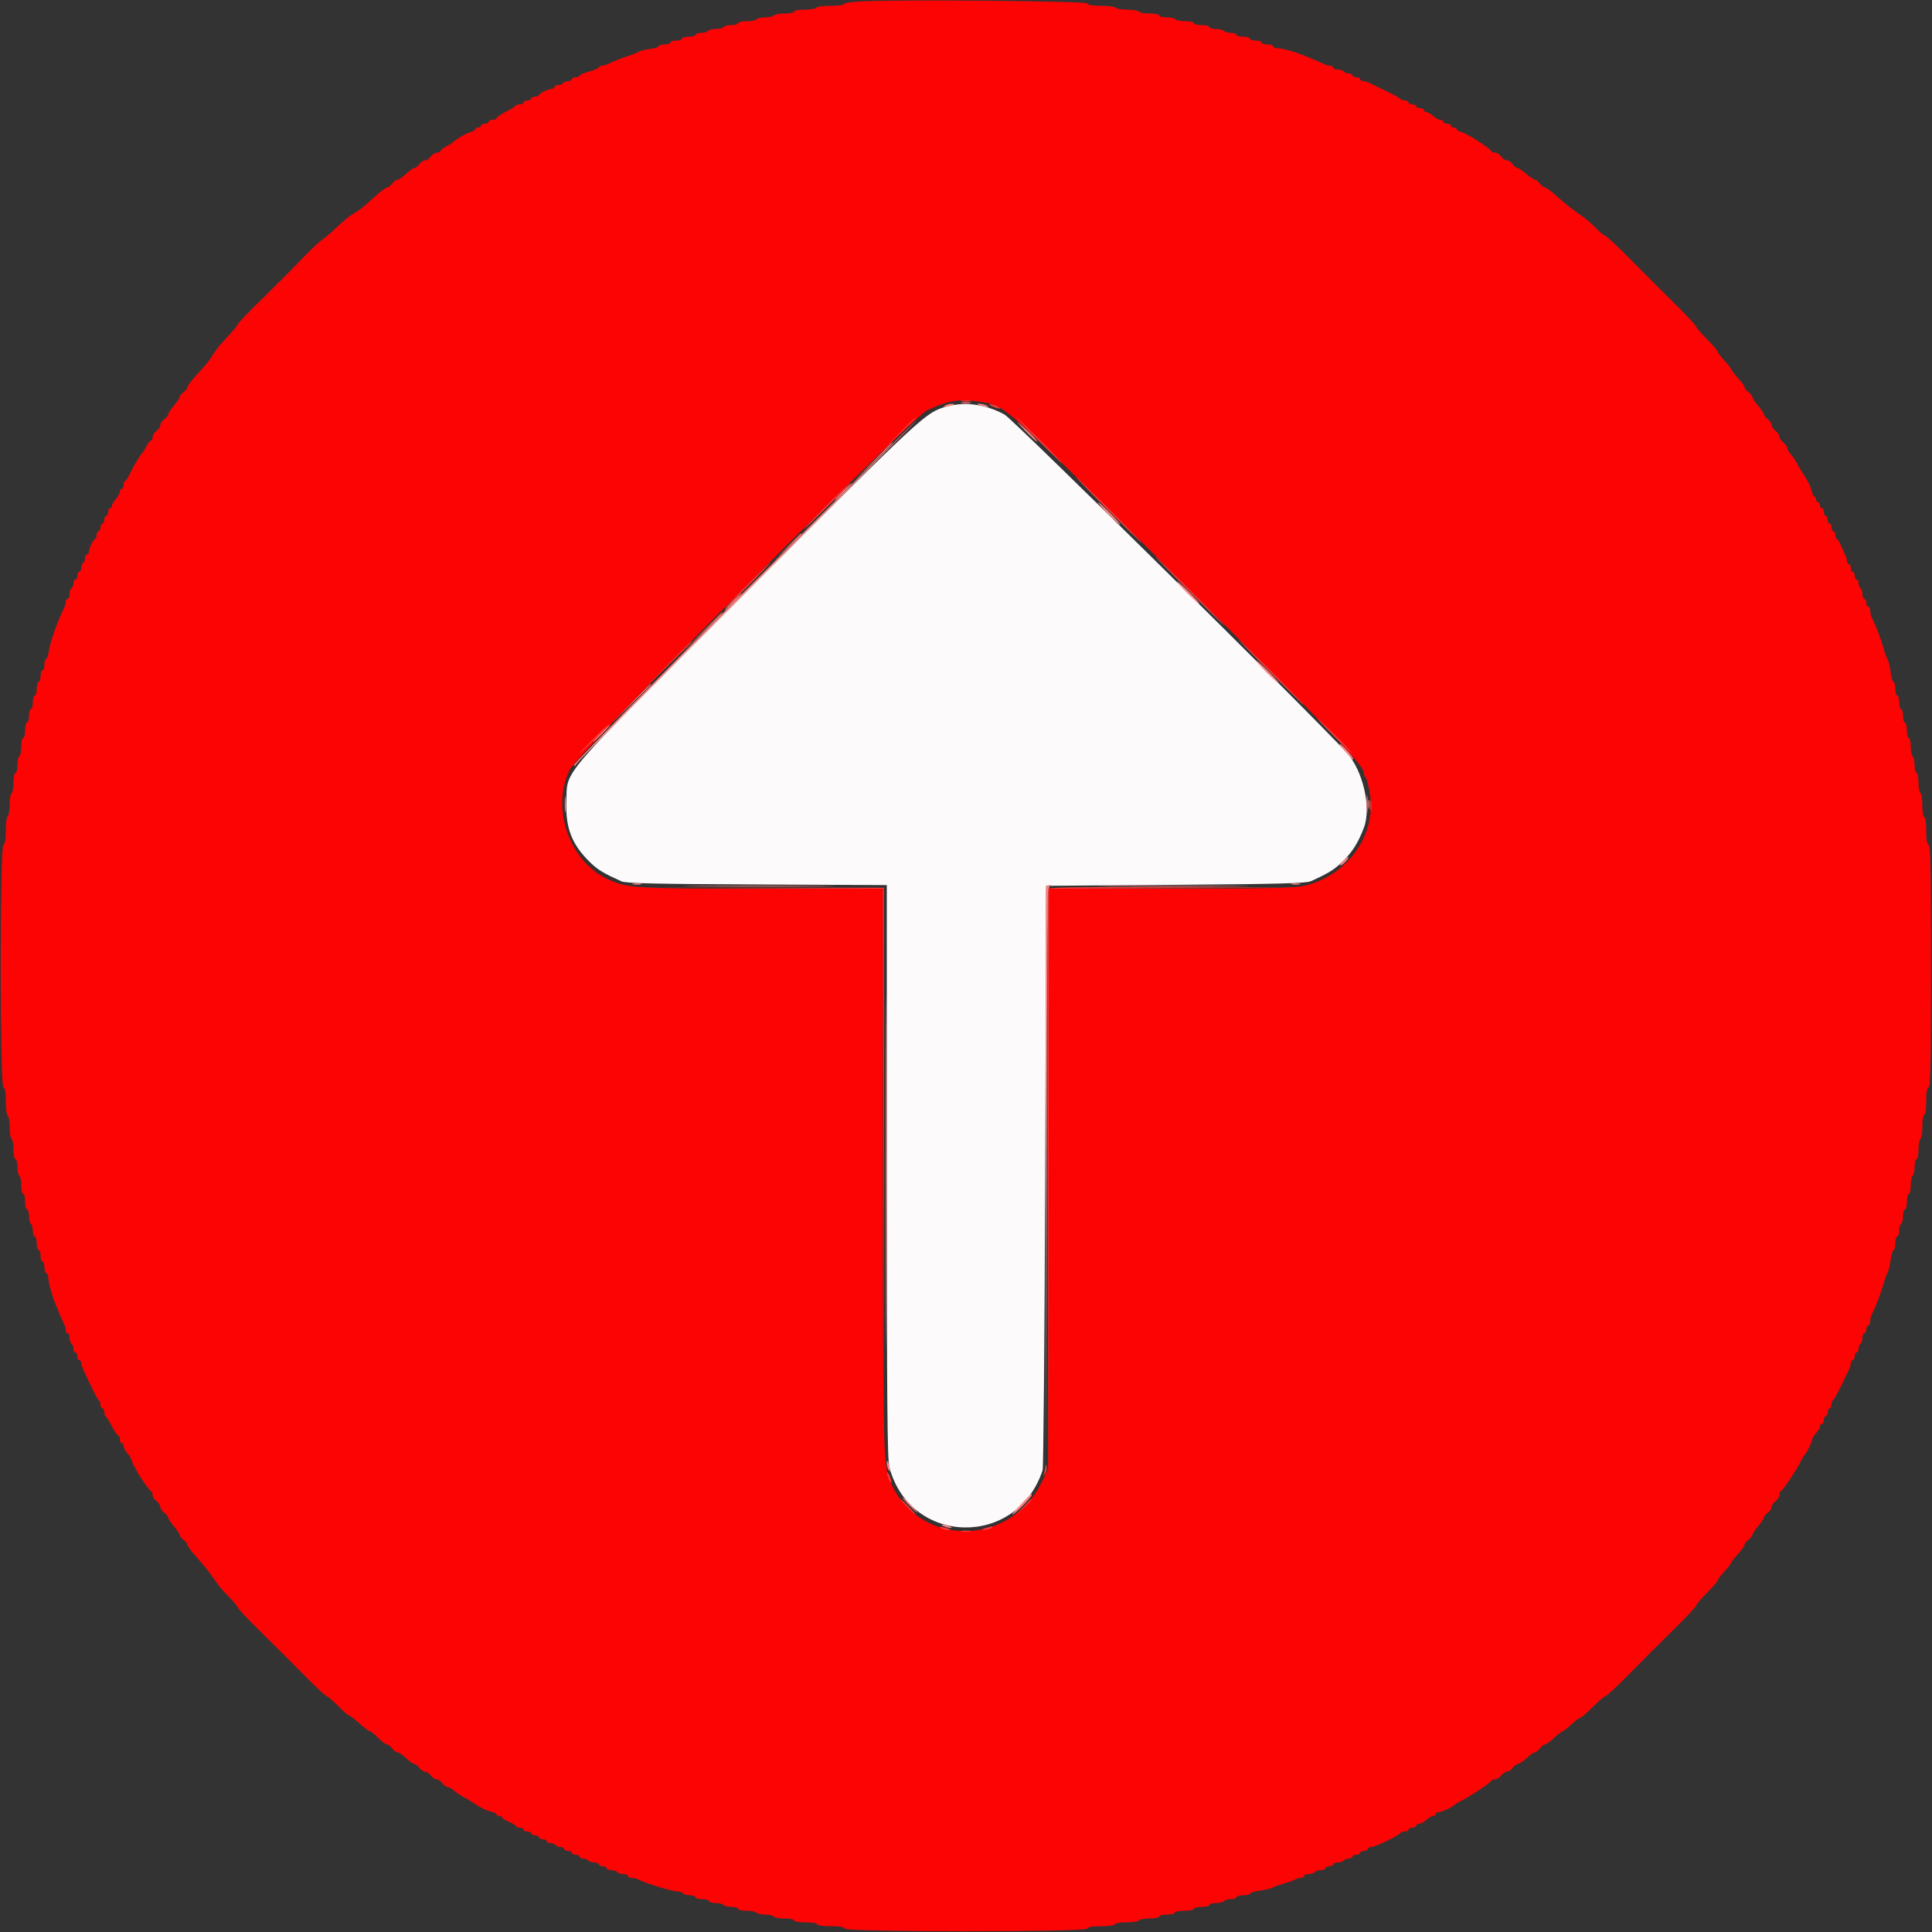 <svg id="svg" version="1.1" xmlns="http://www.w3.org/2000/svg" xmlns:xlink="http://www.w3.org/1999/xlink" width="400" height="400" viewBox="0, 0, 400,400"><rect x="0" y="0" width="400" height="400" fill="#333333" stroke="none"/><g id="svgg"><path id="path0" d="M195.957 84.180 C 191.660 85.365,191.170 85.818,154.920 122.126 C 114.998 162.114,117.513 159.188,117.260 165.938 C 117.053 171.466,118.434 174.960,122.278 178.634 C 123.827 180.115,124.880 180.749,128.600 182.446 C 129.568 182.888,135.002 183.018,156.700 183.122 L 183.600 183.251 183.605 242.525 C 183.609 290.695,183.710 302.175,184.144 303.800 C 188.493 320.082,210.568 320.500,215.860 304.400 C 216.041 303.850,216.281 276.400,216.395 243.400 L 216.600 183.400 243.400 183.195 C 264.847 183.031,270.440 182.882,271.400 182.445 C 275.248 180.694,276.343 180.004,278.173 178.173 C 280.072 176.275,281.261 174.347,282.397 171.325 C 283.953 167.187,282.184 159.524,278.822 155.841 C 271.593 147.920,209.743 86.788,207.997 85.837 C 204.049 83.688,199.840 83.109,195.957 84.180 " stroke="none" fill="#fcfafa" fill-rule="evenodd"></path><path id="path1" d="M178.500 0.275 C 176.465 0.360,174.800 0.603,174.800 0.815 C 174.800 1.027,173.551 1.200,172.024 1.200 C 170.497 1.200,169.136 1.380,169.000 1.600 C 168.864 1.820,167.773 2.000,166.576 2.000 C 165.379 2.000,164.400 2.180,164.400 2.400 C 164.400 2.620,163.511 2.800,162.424 2.800 C 161.337 2.800,160.336 2.980,160.200 3.200 C 160.064 3.420,159.254 3.600,158.400 3.600 C 157.546 3.600,156.736 3.780,156.600 4.000 C 156.464 4.220,155.553 4.400,154.576 4.400 C 153.599 4.400,152.800 4.580,152.800 4.800 C 152.800 5.020,152.181 5.200,151.424 5.200 C 150.667 5.200,149.936 5.380,149.800 5.600 C 149.664 5.820,148.944 6.000,148.200 6.000 C 147.456 6.000,146.736 6.180,146.600 6.400 C 146.464 6.620,145.823 6.800,145.176 6.800 C 144.529 6.800,144.000 6.980,144.000 7.200 C 144.000 7.420,143.370 7.600,142.600 7.600 C 141.830 7.600,141.200 7.780,141.200 8.000 C 141.200 8.220,140.660 8.400,140.000 8.400 C 139.340 8.400,138.800 8.580,138.800 8.800 C 138.800 9.020,138.260 9.200,137.600 9.200 C 136.940 9.200,136.400 9.356,136.400 9.546 C 136.400 9.736,135.563 10.006,134.540 10.146 C 133.518 10.286,132.483 10.543,132.240 10.717 C 131.998 10.891,131.080 11.263,130.200 11.543 C 128.523 12.077,127.074 12.652,125.905 13.247 C 125.523 13.441,124.938 13.600,124.605 13.600 C 124.272 13.600,124.000 13.747,124.000 13.928 C 124.000 14.108,123.100 14.500,122.000 14.800 C 120.900 15.100,120.000 15.492,120.000 15.672 C 120.000 15.853,119.640 16.000,119.200 16.000 C 118.760 16.000,118.400 16.180,118.400 16.400 C 118.400 16.620,118.051 16.800,117.624 16.800 C 117.197 16.800,116.736 16.980,116.600 17.200 C 116.464 17.420,116.003 17.600,115.576 17.600 C 115.149 17.600,114.800 17.780,114.800 18.000 C 114.800 18.220,114.566 18.400,114.280 18.400 C 113.544 18.400,111.607 19.341,111.603 19.700 C 111.601 19.865,111.240 20.000,110.800 20.000 C 110.360 20.000,110.000 20.180,110.000 20.400 C 110.000 20.620,109.640 20.800,109.200 20.800 C 108.760 20.800,108.400 20.980,108.400 21.200 C 108.400 21.420,108.055 21.600,107.633 21.600 C 107.212 21.600,106.807 21.735,106.733 21.900 C 106.660 22.065,105.745 22.633,104.700 23.163 C 103.655 23.692,102.800 24.277,102.800 24.463 C 102.800 24.648,102.440 24.800,102.000 24.800 C 101.560 24.800,101.200 24.980,101.200 25.200 C 101.200 25.420,100.840 25.600,100.400 25.600 C 99.960 25.600,99.600 25.780,99.600 26.000 C 99.600 26.220,99.330 26.400,99.000 26.400 C 98.670 26.400,98.400 26.560,98.400 26.757 C 98.400 26.953,97.932 27.231,97.360 27.374 C 96.487 27.593,94.324 28.874,93.600 29.601 C 93.490 29.711,92.905 30.056,92.300 30.368 C 91.695 30.680,91.200 31.085,91.200 31.268 C 91.200 31.450,90.880 31.600,90.488 31.600 C 90.097 31.600,89.517 31.960,89.200 32.400 C 88.883 32.840,88.343 33.200,88.000 33.200 C 87.657 33.200,87.117 33.560,86.800 34.000 C 86.483 34.440,86.020 34.800,85.771 34.800 C 85.522 34.800,84.754 35.340,84.063 36.000 C 83.372 36.660,82.575 37.200,82.292 37.200 C 82.009 37.200,81.517 37.560,81.200 38.000 C 80.883 38.440,80.428 38.800,80.190 38.800 C 79.951 38.800,79.046 39.434,78.178 40.208 C 77.310 40.983,76.109 42.056,75.509 42.593 C 74.909 43.130,73.903 43.836,73.273 44.162 C 72.643 44.488,71.231 45.620,70.136 46.677 C 69.041 47.735,67.527 49.043,66.772 49.584 C 66.017 50.125,64.230 51.793,62.800 53.291 C 60.199 56.016,58.934 57.286,52.590 63.544 C 50.726 65.384,49.200 67.028,49.200 67.199 C 49.200 67.369,48.199 68.564,46.975 69.854 C 45.751 71.144,44.485 72.699,44.160 73.309 C 43.835 73.919,43.130 74.909,42.593 75.509 C 42.056 76.109,40.983 77.310,40.208 78.178 C 39.434 79.046,38.800 79.951,38.800 80.190 C 38.800 80.428,38.440 80.883,38.000 81.200 C 37.560 81.517,37.200 81.962,37.199 82.188 C 37.199 82.415,36.659 83.230,36.000 84.000 C 35.341 84.770,34.801 85.585,34.801 85.812 C 34.800 86.038,34.440 86.483,34.000 86.800 C 33.560 87.117,33.200 87.657,33.200 88.000 C 33.200 88.343,32.840 88.883,32.400 89.200 C 31.960 89.517,31.600 90.097,31.600 90.488 C 31.600 90.880,31.450 91.200,31.268 91.200 C 31.085 91.200,30.680 91.695,30.368 92.300 C 30.056 92.905,29.711 93.490,29.601 93.600 C 29.058 94.141,27.695 96.383,26.990 97.895 C 26.556 98.828,26.065 99.593,25.900 99.595 C 25.735 99.598,25.600 99.960,25.600 100.400 C 25.600 100.840,25.420 101.200,25.200 101.200 C 24.980 101.200,24.800 101.478,24.800 101.817 C 24.800 102.156,24.440 102.820,24.000 103.292 C 23.560 103.764,23.200 104.387,23.200 104.675 C 23.200 104.964,23.020 105.200,22.800 105.200 C 22.580 105.200,22.400 105.560,22.400 106.000 C 22.400 106.440,22.220 106.800,22.000 106.800 C 21.780 106.800,21.600 107.160,21.600 107.600 C 21.600 108.040,21.420 108.400,21.200 108.400 C 20.980 108.400,20.800 108.760,20.800 109.200 C 20.800 109.640,20.620 110.000,20.400 110.000 C 20.180 110.000,20.000 110.360,20.000 110.800 C 20.000 111.240,19.865 111.601,19.700 111.603 C 19.341 111.607,18.400 113.544,18.400 114.280 C 18.400 114.566,18.220 114.800,18.000 114.800 C 17.780 114.800,17.600 115.149,17.600 115.576 C 17.600 116.003,17.420 116.464,17.200 116.600 C 16.980 116.736,16.800 117.197,16.800 117.624 C 16.800 118.051,16.620 118.400,16.400 118.400 C 16.180 118.400,16.000 118.760,16.000 119.200 C 16.000 119.640,15.820 120.000,15.600 120.000 C 15.380 120.000,15.200 120.349,15.200 120.776 C 15.200 121.203,15.020 121.664,14.800 121.800 C 14.580 121.936,14.400 122.487,14.400 123.024 C 14.400 123.561,14.220 124.000,14.000 124.000 C 13.780 124.000,13.600 124.272,13.600 124.605 C 13.600 124.938,13.441 125.523,13.247 125.905 C 12.044 128.270,10.355 133.027,10.125 134.700 C 9.997 135.635,9.736 136.400,9.546 136.400 C 9.356 136.400,9.200 136.940,9.200 137.600 C 9.200 138.260,9.020 138.800,8.800 138.800 C 8.580 138.800,8.400 139.340,8.400 140.000 C 8.400 140.660,8.220 141.200,8.000 141.200 C 7.780 141.200,7.600 141.830,7.600 142.600 C 7.600 143.370,7.420 144.000,7.200 144.000 C 6.980 144.000,6.800 144.630,6.800 145.400 C 6.800 146.170,6.620 146.800,6.400 146.800 C 6.180 146.800,6.000 147.430,6.000 148.200 C 6.000 148.970,5.820 149.600,5.600 149.600 C 5.380 149.600,5.200 150.320,5.200 151.200 C 5.200 152.080,5.020 152.800,4.800 152.800 C 4.580 152.800,4.400 153.599,4.400 154.576 C 4.400 155.553,4.220 156.464,4.000 156.600 C 3.780 156.736,3.600 157.557,3.600 158.424 C 3.600 159.291,3.420 160.000,3.200 160.000 C 2.980 160.000,2.800 160.889,2.800 161.976 C 2.800 163.063,2.620 164.064,2.400 164.200 C 2.180 164.336,2.000 165.416,2.000 166.600 C 2.000 167.784,1.820 168.864,1.600 169.000 C 1.380 169.136,1.200 170.482,1.200 171.990 C 1.200 173.829,1.035 174.788,0.700 174.900 C -0.032 175.144,-0.032 224.856,0.700 225.100 C 1.035 225.212,1.200 226.171,1.200 228.010 C 1.200 229.518,1.380 230.864,1.600 231.000 C 1.820 231.136,2.000 232.216,2.000 233.400 C 2.000 234.584,2.180 235.664,2.400 235.800 C 2.620 235.936,2.800 236.937,2.800 238.024 C 2.800 239.111,2.980 240.000,3.200 240.000 C 3.420 240.000,3.600 240.709,3.600 241.576 C 3.600 242.443,3.780 243.264,4.000 243.400 C 4.220 243.536,4.400 244.447,4.400 245.424 C 4.400 246.401,4.580 247.200,4.800 247.200 C 5.020 247.200,5.200 247.920,5.200 248.800 C 5.200 249.680,5.380 250.400,5.600 250.400 C 5.820 250.400,6.000 251.019,6.000 251.776 C 6.000 252.533,6.180 253.264,6.400 253.400 C 6.620 253.536,6.800 254.177,6.800 254.824 C 6.800 255.471,6.980 256.000,7.200 256.000 C 7.420 256.000,7.600 256.630,7.600 257.400 C 7.600 258.170,7.780 258.800,8.000 258.800 C 8.220 258.800,8.400 259.340,8.400 260.000 C 8.400 260.660,8.580 261.200,8.800 261.200 C 9.020 261.200,9.200 261.740,9.200 262.400 C 9.200 263.060,9.380 263.600,9.600 263.600 C 9.820 263.600,10.000 264.044,10.000 264.586 C 10.000 265.490,10.768 268.242,11.567 270.200 C 12.422 272.297,12.923 273.458,13.247 274.095 C 13.441 274.477,13.600 275.062,13.600 275.395 C 13.600 275.728,13.780 276.000,14.000 276.000 C 14.220 276.000,14.400 276.439,14.400 276.976 C 14.400 277.513,14.580 278.064,14.800 278.200 C 15.020 278.336,15.200 278.797,15.200 279.224 C 15.200 279.651,15.380 280.000,15.600 280.000 C 15.820 280.000,16.000 280.360,16.000 280.800 C 16.000 281.240,16.180 281.600,16.400 281.600 C 16.620 281.600,16.800 281.853,16.800 282.162 C 16.800 282.471,17.139 283.416,17.553 284.262 C 17.967 285.108,18.732 286.700,19.253 287.800 C 19.774 288.900,20.335 289.860,20.500 289.933 C 20.665 290.007,20.800 290.412,20.800 290.833 C 20.800 291.255,20.980 291.600,21.200 291.600 C 21.420 291.600,21.600 291.945,21.600 292.367 C 21.600 292.788,21.735 293.193,21.900 293.267 C 22.065 293.340,22.633 294.255,23.163 295.300 C 23.692 296.345,24.277 297.200,24.463 297.200 C 24.648 297.200,24.800 297.560,24.800 298.000 C 24.800 298.440,24.980 298.800,25.200 298.800 C 25.420 298.800,25.600 299.078,25.600 299.417 C 25.600 299.756,25.945 300.404,26.367 300.856 C 26.788 301.309,27.248 302.135,27.387 302.692 C 27.654 303.755,30.708 308.504,31.272 308.733 C 31.453 308.807,31.600 309.172,31.600 309.545 C 31.600 309.918,31.960 310.483,32.400 310.800 C 32.840 311.117,33.200 311.657,33.200 312.000 C 33.200 312.343,33.560 312.883,34.000 313.200 C 34.440 313.517,34.800 313.962,34.801 314.188 C 34.801 314.415,35.341 315.230,36.000 316.000 C 36.659 316.770,37.199 317.585,37.199 317.812 C 37.200 318.038,37.560 318.483,38.000 318.800 C 38.440 319.117,38.800 319.572,38.800 319.810 C 38.800 320.049,39.385 320.902,40.100 321.706 C 42.213 324.081,43.513 325.706,44.572 327.295 C 45.121 328.118,46.386 329.607,47.385 330.606 C 48.383 331.604,49.200 332.580,49.200 332.773 C 49.200 332.967,51.085 334.988,53.388 337.263 C 58.024 341.843,58.637 342.454,63.758 347.615 C 65.715 349.587,67.482 351.200,67.684 351.200 C 67.886 351.200,68.929 352.100,70.000 353.200 C 71.071 354.300,72.102 355.200,72.290 355.200 C 72.478 355.200,73.428 355.920,74.400 356.800 C 75.372 357.680,76.328 358.400,76.524 358.400 C 76.720 358.400,77.510 359.030,78.280 359.800 C 79.050 360.570,79.892 361.200,80.152 361.200 C 80.411 361.200,80.883 361.560,81.200 362.000 C 81.517 362.440,82.009 362.800,82.292 362.800 C 82.575 362.800,83.372 363.340,84.063 364.000 C 84.754 364.660,85.522 365.200,85.771 365.200 C 86.020 365.200,86.483 365.560,86.800 366.000 C 87.117 366.440,87.657 366.800,88.000 366.800 C 88.343 366.800,88.883 367.160,89.200 367.600 C 89.517 368.040,90.057 368.400,90.400 368.400 C 90.743 368.400,91.283 368.760,91.600 369.200 C 91.917 369.640,92.414 370.000,92.705 370.000 C 92.996 370.000,93.589 370.331,94.023 370.736 C 94.458 371.141,95.305 371.720,95.907 372.024 C 96.508 372.327,97.757 373.079,98.681 373.694 C 99.606 374.309,100.911 374.922,101.581 375.056 C 102.252 375.190,102.800 375.457,102.800 375.650 C 102.800 375.843,103.070 376.000,103.400 376.000 C 103.730 376.000,104.000 376.146,104.000 376.325 C 104.000 376.504,104.630 376.898,105.400 377.200 C 106.170 377.502,106.800 377.896,106.800 378.075 C 106.800 378.254,107.160 378.400,107.600 378.400 C 108.040 378.400,108.400 378.580,108.400 378.800 C 108.400 379.020,108.760 379.200,109.200 379.200 C 109.640 379.200,110.000 379.380,110.000 379.600 C 110.000 379.820,110.360 380.000,110.800 380.000 C 111.240 380.000,111.600 380.180,111.600 380.400 C 111.600 380.620,111.960 380.800,112.400 380.800 C 112.840 380.800,113.200 380.980,113.200 381.200 C 113.200 381.420,113.549 381.600,113.976 381.600 C 114.403 381.600,114.864 381.780,115.000 382.000 C 115.136 382.220,115.597 382.400,116.024 382.400 C 116.451 382.400,116.800 382.580,116.800 382.800 C 116.800 383.020,117.160 383.200,117.600 383.200 C 118.040 383.200,118.400 383.380,118.400 383.600 C 118.400 383.820,118.760 384.000,119.200 384.000 C 119.640 384.000,120.000 384.180,120.000 384.400 C 120.000 384.620,120.349 384.800,120.776 384.800 C 121.203 384.800,121.664 384.980,121.800 385.200 C 121.936 385.420,122.487 385.600,123.024 385.600 C 123.561 385.600,124.000 385.780,124.000 386.000 C 124.000 386.220,124.360 386.400,124.800 386.400 C 125.240 386.400,125.600 386.580,125.600 386.800 C 125.600 387.020,126.039 387.200,126.576 387.200 C 127.113 387.200,127.664 387.380,127.800 387.600 C 127.936 387.820,128.487 388.000,129.024 388.000 C 129.561 388.000,130.000 388.180,130.000 388.400 C 130.000 388.620,130.362 388.800,130.805 388.800 C 131.248 388.800,131.923 388.976,132.305 389.191 C 133.508 389.868,139.174 391.600,140.185 391.600 C 140.717 391.600,141.264 391.780,141.400 392.000 C 141.536 392.220,142.177 392.400,142.824 392.400 C 143.471 392.400,144.000 392.580,144.000 392.800 C 144.000 393.020,144.630 393.200,145.400 393.200 C 146.170 393.200,146.800 393.380,146.800 393.600 C 146.800 393.820,147.419 394.000,148.176 394.000 C 148.933 394.000,149.664 394.180,149.800 394.400 C 149.936 394.620,150.667 394.800,151.424 394.800 C 152.181 394.800,152.800 394.980,152.800 395.200 C 152.800 395.420,153.599 395.600,154.576 395.600 C 155.553 395.600,156.464 395.780,156.600 396.000 C 156.736 396.220,157.546 396.400,158.400 396.400 C 159.254 396.400,160.064 396.580,160.200 396.800 C 160.336 397.020,161.337 397.200,162.424 397.200 C 163.511 397.200,164.400 397.380,164.400 397.600 C 164.400 397.822,165.467 398.000,166.800 398.000 C 168.133 398.000,169.200 398.178,169.200 398.400 C 169.200 398.628,170.389 398.800,171.967 398.800 C 173.824 398.800,174.788 398.964,174.900 399.300 C 175.144 400.032,224.856 400.032,225.100 399.300 C 225.212 398.964,226.176 398.800,228.033 398.800 C 229.611 398.800,230.800 398.628,230.800 398.400 C 230.800 398.178,231.859 398.000,233.176 398.000 C 234.483 398.000,235.664 397.820,235.800 397.600 C 235.936 397.380,236.937 397.200,238.024 397.200 C 239.111 397.200,240.000 397.020,240.000 396.800 C 240.000 396.580,240.720 396.400,241.600 396.400 C 242.480 396.400,243.200 396.220,243.200 396.000 C 243.200 395.780,244.100 395.600,245.200 395.600 C 246.300 395.600,247.200 395.420,247.200 395.200 C 247.200 394.980,247.920 394.800,248.800 394.800 C 249.680 394.800,250.400 394.620,250.400 394.400 C 250.400 394.180,251.019 394.000,251.776 394.000 C 252.533 394.000,253.264 393.820,253.400 393.600 C 253.536 393.380,254.177 393.200,254.824 393.200 C 255.471 393.200,256.000 393.020,256.000 392.800 C 256.000 392.580,256.630 392.400,257.400 392.400 C 258.170 392.400,258.800 392.243,258.800 392.052 C 258.800 391.860,259.741 391.578,260.890 391.426 C 262.040 391.273,263.165 391.013,263.390 390.846 C 263.616 390.680,264.610 390.314,265.600 390.033 C 266.590 389.752,267.713 389.360,268.095 389.161 C 268.477 388.962,269.062 388.800,269.395 388.800 C 269.728 388.800,270.000 388.620,270.000 388.400 C 270.000 388.180,270.439 388.000,270.976 388.000 C 271.513 388.000,272.064 387.820,272.200 387.600 C 272.336 387.380,272.887 387.200,273.424 387.200 C 273.961 387.200,274.400 387.020,274.400 386.800 C 274.400 386.580,274.760 386.400,275.200 386.400 C 275.640 386.400,276.000 386.220,276.000 386.000 C 276.000 385.780,276.439 385.600,276.976 385.600 C 277.513 385.600,278.064 385.420,278.200 385.200 C 278.336 384.980,278.797 384.800,279.224 384.800 C 279.651 384.800,280.000 384.620,280.000 384.400 C 280.000 384.180,280.360 384.000,280.800 384.000 C 281.240 384.000,281.600 383.820,281.600 383.600 C 281.600 383.380,281.960 383.200,282.400 383.200 C 282.840 383.200,283.200 383.020,283.200 382.800 C 283.200 382.580,283.535 382.400,283.944 382.400 C 284.746 382.400,289.713 379.995,289.933 379.500 C 290.007 379.335,290.412 379.200,290.833 379.200 C 291.255 379.200,291.600 379.020,291.600 378.800 C 291.600 378.580,291.960 378.400,292.400 378.400 C 292.840 378.400,293.200 378.220,293.200 378.000 C 293.200 377.780,293.478 377.600,293.817 377.600 C 294.156 377.600,294.820 377.240,295.292 376.800 C 295.764 376.360,296.387 376.000,296.675 376.000 C 296.964 376.000,297.200 375.820,297.200 375.600 C 297.200 375.380,297.479 375.200,297.820 375.200 C 298.442 375.200,300.825 374.102,301.200 373.644 C 301.310 373.509,301.940 373.134,302.600 372.810 C 304.261 371.995,308.571 369.127,308.733 368.728 C 308.807 368.547,309.172 368.400,309.545 368.400 C 309.918 368.400,310.483 368.040,310.800 367.600 C 311.117 367.160,311.657 366.800,312.000 366.800 C 312.343 366.800,312.883 366.440,313.200 366.000 C 313.517 365.560,314.009 365.200,314.292 365.200 C 314.575 365.200,315.372 364.660,316.063 364.000 C 316.754 363.340,317.522 362.800,317.771 362.800 C 318.020 362.800,318.483 362.440,318.800 362.000 C 319.117 361.560,319.572 361.200,319.810 361.200 C 320.049 361.200,320.931 360.570,321.772 359.800 C 322.613 359.030,323.423 358.400,323.572 358.400 C 323.721 358.400,324.531 357.770,325.372 357.000 C 326.213 356.230,327.054 355.600,327.242 355.600 C 327.429 355.600,328.573 354.610,329.783 353.400 C 330.993 352.190,332.157 351.200,332.371 351.200 C 332.584 351.200,334.703 349.230,337.079 346.821 C 342.316 341.514,341.514 342.316,346.821 337.079 C 349.230 334.703,351.200 332.584,351.200 332.371 C 351.200 332.157,352.190 330.993,353.400 329.783 C 354.610 328.573,355.600 327.429,355.600 327.242 C 355.600 327.054,356.230 326.213,357.000 325.372 C 357.770 324.531,358.400 323.721,358.400 323.572 C 358.400 323.423,359.030 322.613,359.800 321.772 C 360.570 320.931,361.200 320.049,361.200 319.810 C 361.200 319.572,361.560 319.117,362.000 318.800 C 362.440 318.483,362.800 318.038,362.801 317.812 C 362.801 317.585,363.341 316.770,364.000 316.000 C 364.659 315.230,365.199 314.415,365.199 314.188 C 365.200 313.962,365.560 313.517,366.000 313.200 C 366.440 312.883,366.800 312.343,366.800 312.000 C 366.800 311.657,367.160 311.117,367.600 310.800 C 368.040 310.483,368.400 309.918,368.400 309.545 C 368.400 309.172,368.547 308.807,368.728 308.733 C 369.127 308.571,371.995 304.261,372.810 302.600 C 373.134 301.940,373.509 301.310,373.644 301.200 C 374.032 300.882,375.200 298.484,375.200 298.003 C 375.200 297.763,375.560 297.180,376.000 296.708 C 376.440 296.236,376.800 295.613,376.800 295.325 C 376.800 295.036,376.980 294.800,377.200 294.800 C 377.420 294.800,377.600 294.440,377.600 294.000 C 377.600 293.560,377.780 293.200,378.000 293.200 C 378.220 293.200,378.400 292.840,378.400 292.400 C 378.400 291.960,378.580 291.600,378.800 291.600 C 379.020 291.600,379.200 291.255,379.200 290.833 C 379.200 290.412,379.336 290.007,379.502 289.933 C 379.668 289.860,380.407 288.540,381.144 287.000 C 381.881 285.460,382.645 283.887,382.842 283.505 C 383.039 283.123,383.200 282.538,383.200 282.205 C 383.200 281.872,383.380 281.600,383.600 281.600 C 383.820 281.600,384.000 281.240,384.000 280.800 C 384.000 280.360,384.180 280.000,384.400 280.000 C 384.620 280.000,384.800 279.651,384.800 279.224 C 384.800 278.797,384.980 278.336,385.200 278.200 C 385.420 278.064,385.600 277.513,385.600 276.976 C 385.600 276.439,385.780 276.000,386.000 276.000 C 386.220 276.000,386.400 275.640,386.400 275.200 C 386.400 274.760,386.580 274.400,386.800 274.400 C 387.020 274.400,387.200 274.038,387.200 273.595 C 387.200 273.152,387.359 272.477,387.553 272.095 C 388.426 270.380,389.350 267.953,390.026 265.600 C 390.311 264.610,390.680 263.616,390.846 263.390 C 391.013 263.165,391.273 262.040,391.426 260.890 C 391.578 259.741,391.860 258.800,392.052 258.800 C 392.243 258.800,392.400 258.170,392.400 257.400 C 392.400 256.630,392.580 256.000,392.800 256.000 C 393.020 256.000,393.200 255.471,393.200 254.824 C 393.200 254.177,393.380 253.536,393.600 253.400 C 393.820 253.264,394.000 252.533,394.000 251.776 C 394.000 251.019,394.180 250.400,394.400 250.400 C 394.620 250.400,394.800 249.680,394.800 248.800 C 394.800 247.920,394.980 247.200,395.200 247.200 C 395.420 247.200,395.600 246.401,395.600 245.424 C 395.600 244.447,395.780 243.536,396.000 243.400 C 396.220 243.264,396.400 242.443,396.400 241.576 C 396.400 240.709,396.580 240.000,396.800 240.000 C 397.020 240.000,397.200 239.111,397.200 238.024 C 397.200 236.937,397.380 235.936,397.600 235.800 C 397.820 235.664,398.000 234.483,398.000 233.176 C 398.000 231.859,398.178 230.800,398.400 230.800 C 398.628 230.800,398.800 229.611,398.800 228.033 C 398.800 226.176,398.964 225.212,399.300 225.100 C 399.693 224.969,399.800 219.591,399.800 200.000 C 399.800 180.409,399.693 175.031,399.300 174.900 C 398.964 174.788,398.800 173.824,398.800 171.967 C 398.800 170.389,398.628 169.200,398.400 169.200 C 398.178 169.200,398.000 168.141,398.000 166.824 C 398.000 165.517,397.820 164.336,397.600 164.200 C 397.380 164.064,397.200 163.063,397.200 161.976 C 397.200 160.889,397.020 160.000,396.800 160.000 C 396.580 160.000,396.400 159.291,396.400 158.424 C 396.400 157.557,396.220 156.736,396.000 156.600 C 395.780 156.464,395.600 155.553,395.600 154.576 C 395.600 153.599,395.420 152.800,395.200 152.800 C 394.980 152.800,394.800 152.080,394.800 151.200 C 394.800 150.320,394.620 149.600,394.400 149.600 C 394.180 149.600,394.000 148.970,394.000 148.200 C 394.000 147.430,393.820 146.800,393.600 146.800 C 393.380 146.800,393.200 146.170,393.200 145.400 C 393.200 144.630,393.020 144.000,392.800 144.000 C 392.580 144.000,392.400 143.370,392.400 142.600 C 392.400 141.830,392.243 141.200,392.052 141.200 C 391.860 141.200,391.578 140.259,391.426 139.110 C 391.273 137.960,391.013 136.835,390.846 136.610 C 390.680 136.384,390.311 135.390,390.026 134.400 C 389.350 132.047,388.426 129.620,387.553 127.905 C 387.359 127.523,387.200 126.848,387.200 126.405 C 387.200 125.962,387.020 125.600,386.800 125.600 C 386.580 125.600,386.400 125.240,386.400 124.800 C 386.400 124.360,386.220 124.000,386.000 124.000 C 385.780 124.000,385.600 123.561,385.600 123.024 C 385.600 122.487,385.420 121.936,385.200 121.800 C 384.980 121.664,384.800 121.203,384.800 120.776 C 384.800 120.349,384.620 120.000,384.400 120.000 C 384.180 120.000,384.000 119.640,384.000 119.200 C 384.000 118.760,383.820 118.400,383.600 118.400 C 383.380 118.400,383.200 118.040,383.200 117.600 C 383.200 117.160,383.020 116.800,382.800 116.800 C 382.580 116.800,382.400 116.528,382.400 116.195 C 382.400 115.862,382.232 115.277,382.026 114.895 C 381.821 114.513,381.417 113.615,381.129 112.900 C 380.840 112.185,380.469 111.600,380.302 111.600 C 380.136 111.600,380.000 111.240,380.000 110.800 C 380.000 110.360,379.820 110.000,379.600 110.000 C 379.380 110.000,379.200 109.640,379.200 109.200 C 379.200 108.760,379.020 108.400,378.800 108.400 C 378.580 108.400,378.400 108.040,378.400 107.600 C 378.400 107.160,378.220 106.800,378.000 106.800 C 377.780 106.800,377.600 106.440,377.600 106.000 C 377.600 105.560,377.420 105.200,377.200 105.200 C 376.980 105.200,376.800 104.930,376.800 104.600 C 376.800 104.270,376.620 104.000,376.400 104.000 C 376.180 104.000,376.000 103.730,376.000 103.400 C 376.000 103.070,375.843 102.800,375.650 102.800 C 375.457 102.800,375.190 102.252,375.056 101.581 C 374.922 100.911,374.309 99.606,373.694 98.681 C 373.079 97.757,372.327 96.508,372.024 95.907 C 371.720 95.305,371.141 94.458,370.736 94.023 C 370.331 93.589,370.000 92.996,370.000 92.705 C 370.000 92.414,369.640 91.917,369.200 91.600 C 368.760 91.283,368.400 90.743,368.400 90.400 C 368.400 90.057,368.040 89.517,367.600 89.200 C 367.160 88.883,366.800 88.343,366.800 88.000 C 366.800 87.657,366.440 87.117,366.000 86.800 C 365.560 86.483,365.200 86.038,365.199 85.812 C 365.199 85.585,364.659 84.770,364.000 84.000 C 363.341 83.230,362.801 82.415,362.801 82.188 C 362.800 81.962,362.440 81.517,362.000 81.200 C 361.560 80.883,361.200 80.428,361.200 80.190 C 361.200 79.951,360.570 79.069,359.800 78.228 C 359.030 77.387,358.400 76.577,358.400 76.428 C 358.400 76.279,357.770 75.469,357.000 74.628 C 356.230 73.787,355.600 72.946,355.600 72.758 C 355.600 72.571,354.610 71.427,353.400 70.217 C 352.190 69.007,351.200 67.860,351.200 67.667 C 351.200 67.474,349.587 65.715,347.615 63.758 C 342.956 59.134,342.222 58.400,337.050 53.186 C 334.658 50.774,332.529 48.800,332.319 48.800 C 332.109 48.800,331.257 48.092,330.425 47.227 C 329.594 46.361,328.213 45.186,327.357 44.614 C 325.709 43.515,324.100 42.230,321.706 40.100 C 320.902 39.385,320.049 38.800,319.810 38.800 C 319.572 38.800,319.117 38.440,318.800 38.000 C 318.483 37.560,318.038 37.200,317.812 37.199 C 317.585 37.199,316.770 36.659,316.000 36.000 C 315.230 35.341,314.415 34.801,314.188 34.801 C 313.962 34.800,313.517 34.440,313.200 34.000 C 312.883 33.560,312.343 33.200,312.000 33.200 C 311.657 33.200,311.117 32.840,310.800 32.400 C 310.483 31.960,309.918 31.600,309.545 31.600 C 309.172 31.600,308.807 31.453,308.733 31.272 C 308.499 30.697,303.745 27.652,302.653 27.377 C 302.074 27.232,301.600 26.953,301.600 26.757 C 301.600 26.560,301.330 26.400,301.000 26.400 C 300.670 26.400,300.400 26.220,300.400 26.000 C 300.400 25.780,300.040 25.600,299.600 25.600 C 299.160 25.600,298.800 25.420,298.800 25.200 C 298.800 24.980,298.522 24.800,298.183 24.800 C 297.844 24.800,297.180 24.440,296.708 24.000 C 296.236 23.560,295.613 23.200,295.325 23.200 C 295.036 23.200,294.800 23.020,294.800 22.800 C 294.800 22.580,294.440 22.400,294.000 22.400 C 293.560 22.400,293.200 22.220,293.200 22.000 C 293.200 21.780,292.840 21.600,292.400 21.600 C 291.960 21.600,291.600 21.420,291.600 21.200 C 291.600 20.980,291.255 20.800,290.833 20.800 C 290.412 20.800,290.007 20.664,289.933 20.498 C 289.860 20.332,288.540 19.593,287.000 18.856 C 285.460 18.119,283.887 17.355,283.505 17.158 C 283.123 16.961,282.538 16.800,282.205 16.800 C 281.872 16.800,281.600 16.620,281.600 16.400 C 281.600 16.180,281.240 16.000,280.800 16.000 C 280.360 16.000,280.000 15.820,280.000 15.600 C 280.000 15.380,279.651 15.200,279.224 15.200 C 278.797 15.200,278.336 15.020,278.200 14.800 C 278.064 14.580,277.513 14.400,276.976 14.400 C 276.439 14.400,276.000 14.220,276.000 14.000 C 276.000 13.780,275.728 13.600,275.395 13.600 C 275.062 13.600,274.477 13.441,274.095 13.247 C 273.713 13.052,272.950 12.716,272.400 12.500 C 271.850 12.284,270.950 11.912,270.400 11.674 C 268.469 10.837,265.562 10.000,264.586 10.000 C 264.044 10.000,263.600 9.820,263.600 9.600 C 263.600 9.380,263.060 9.200,262.400 9.200 C 261.740 9.200,261.200 9.020,261.200 8.800 C 261.200 8.580,260.660 8.400,260.000 8.400 C 259.340 8.400,258.800 8.220,258.800 8.000 C 258.800 7.780,258.170 7.600,257.400 7.600 C 256.630 7.600,256.000 7.420,256.000 7.200 C 256.000 6.980,255.471 6.800,254.824 6.800 C 254.177 6.800,253.536 6.620,253.400 6.400 C 253.264 6.180,252.533 6.000,251.776 6.000 C 251.019 6.000,250.400 5.820,250.400 5.600 C 250.400 5.380,249.680 5.200,248.800 5.200 C 247.920 5.200,247.200 5.020,247.200 4.800 C 247.200 4.580,246.401 4.400,245.424 4.400 C 244.447 4.400,243.536 4.220,243.400 4.000 C 243.264 3.780,242.443 3.600,241.576 3.600 C 240.709 3.600,240.000 3.420,240.000 3.200 C 240.000 2.980,239.111 2.800,238.024 2.800 C 236.937 2.800,235.936 2.620,235.800 2.400 C 235.664 2.180,234.584 2.000,233.400 2.000 C 232.216 2.000,231.136 1.820,231.000 1.600 C 230.864 1.380,229.518 1.200,228.010 1.200 C 226.196 1.200,225.211 1.033,225.103 0.708 C 224.941 0.223,187.959 -0.121,178.500 0.275 M202.926 83.186 C 208.284 84.063,206.830 82.764,244.533 120.363 C 276.383 152.126,282.400 158.448,282.400 160.154 C 282.400 160.484,282.550 160.845,282.733 160.958 C 282.916 161.072,283.296 162.453,283.577 164.029 C 285.140 172.771,278.982 181.451,269.800 183.449 C 267.972 183.847,261.420 183.975,242.310 183.986 L 217.220 184.000 217.110 244.100 L 217.000 304.200 215.618 307.000 C 209.150 320.108,190.916 320.418,184.668 307.526 C 182.811 303.693,182.805 303.464,182.802 242.300 L 182.800 184.000 157.700 183.986 C 131.064 183.971,129.918 183.901,125.853 182.032 C 117.859 178.358,114.025 167.338,117.967 159.364 C 119.710 155.838,188.711 86.456,192.000 84.922 C 196.367 82.885,198.765 82.504,202.926 83.186 " stroke="none" fill="#fc0404" fill-rule="evenodd"></path><path id="path2" d="" stroke="none" fill="#fc5353" fill-rule="evenodd"></path><path id="path3" d="M195.600 84.018 C 195.162 84.315,195.324 84.352,196.200 84.156 C 197.671 83.827,197.990 83.598,196.967 83.606 C 196.545 83.609,195.930 83.795,195.600 84.018 M202.433 83.744 C 202.525 83.823,203.140 84.008,203.800 84.156 C 204.676 84.352,204.838 84.315,204.400 84.018 C 203.860 83.653,202.032 83.398,202.433 83.744 M154.293 122.314 C 134.772 141.847,118.809 158.092,118.821 158.414 C 118.834 158.773,119.093 158.613,119.490 158.000 C 119.847 157.450,135.901 141.205,155.166 121.900 C 174.431 102.595,190.102 86.800,189.990 86.800 C 189.877 86.800,173.814 102.781,154.293 122.314 M212.177 89.099 C 213.485 90.463,214.628 91.506,214.717 91.416 C 214.888 91.245,212.967 89.291,210.974 87.609 C 210.328 87.064,210.870 87.734,212.177 89.099 M229.390 106.390 C 230.690 107.704,231.827 108.707,231.915 108.619 C 232.117 108.417,227.724 104.000,227.321 104.000 C 227.158 104.000,228.089 105.075,229.390 106.390 M245.790 122.790 C 247.090 124.104,248.227 125.107,248.315 125.019 C 248.517 124.817,244.124 120.400,243.721 120.400 C 243.558 120.400,244.489 121.475,245.790 122.790 M262.190 139.190 C 263.490 140.504,264.627 141.507,264.715 141.419 C 264.917 141.217,260.524 136.800,260.121 136.800 C 259.958 136.800,260.889 137.875,262.190 139.190 M278.422 155.496 C 279.180 156.318,279.845 157.068,279.900 157.162 C 279.955 157.256,280.077 157.257,280.171 157.163 C 280.392 156.942,277.778 154.000,277.361 154.000 C 277.186 154.000,277.663 154.673,278.422 155.496 M282.937 166.600 C 282.939 168.360,283.009 169.030,283.093 168.089 C 283.178 167.149,283.177 165.709,283.091 164.889 C 283.005 164.070,282.936 164.840,282.937 166.600 M116.931 166.600 C 116.933 168.140,117.005 168.721,117.092 167.891 C 117.179 167.061,117.177 165.801,117.089 165.091 C 117.000 164.381,116.929 165.060,116.931 166.600 M278.086 178.254 C 277.583 178.774,277.330 179.200,277.524 179.200 C 277.948 179.200,279.397 177.655,279.164 177.451 C 279.074 177.372,278.589 177.733,278.086 178.254 M131.105 183.083 C 131.602 183.179,132.322 183.175,132.705 183.075 C 133.087 182.975,132.680 182.896,131.800 182.901 C 130.920 182.905,130.607 182.987,131.105 183.083 M267.505 183.083 C 268.002 183.179,268.722 183.175,269.105 183.075 C 269.487 182.975,269.080 182.896,268.200 182.901 C 267.320 182.905,267.007 182.987,267.505 183.083 M216.585 183.700 C 216.480 183.975,216.441 210.390,216.499 242.400 L 216.603 300.600 216.701 242.133 C 216.780 195.808,216.904 183.625,217.300 183.465 C 217.692 183.307,217.689 183.256,217.287 183.232 C 217.006 183.214,216.689 183.425,216.585 183.700 M183.606 303.033 C 183.609 303.455,183.795 304.070,184.018 304.400 C 184.315 304.838,184.352 304.676,184.156 303.800 C 183.827 302.329,183.598 302.010,183.606 303.033 M211.355 311.458 C 210.231 312.636,209.442 313.600,209.603 313.600 C 210.017 313.600,213.600 309.967,213.600 309.547 C 213.600 309.088,213.691 309.010,211.355 311.458 M188.200 311.600 C 189.059 312.480,189.852 313.200,189.962 313.200 C 190.072 313.200,189.459 312.480,188.600 311.600 C 187.741 310.720,186.948 310.000,186.838 310.000 C 186.728 310.000,187.341 310.720,188.200 311.600 M195.400 316.000 C 195.840 316.189,196.470 316.344,196.800 316.344 C 197.178 316.344,197.104 316.217,196.600 316.000 C 196.160 315.811,195.530 315.656,195.200 315.656 C 194.822 315.656,194.896 315.783,195.400 316.000 " stroke="none" fill="#fc8484" fill-rule="evenodd"></path><path id="path4" d="M199.100 83.482 C 199.595 83.578,200.405 83.578,200.900 83.482 C 201.395 83.387,200.990 83.309,200.000 83.309 C 199.010 83.309,198.605 83.387,199.100 83.482 M180.592 95.700 L 176.600 99.800 180.700 95.808 C 184.508 92.099,184.982 91.600,184.692 91.600 C 184.633 91.600,182.788 93.445,180.592 95.700 M174.400 101.800 C 173.428 102.790,172.723 103.600,172.833 103.600 C 172.943 103.600,173.828 102.790,174.800 101.800 C 175.772 100.810,176.477 100.000,176.367 100.000 C 176.257 100.000,175.372 100.810,174.400 101.800 M162.989 113.300 L 160.200 116.200 163.100 113.411 C 164.695 111.877,166.000 110.572,166.000 110.511 C 166.000 110.217,165.580 110.606,162.989 113.300 M151.600 124.600 C 150.628 125.590,149.923 126.400,150.033 126.400 C 150.143 126.400,151.028 125.590,152.000 124.600 C 152.972 123.610,153.677 122.800,153.567 122.800 C 153.457 122.800,152.572 123.610,151.600 124.600 M145.392 130.900 L 141.400 135.000 145.500 131.008 C 149.308 127.299,149.782 126.800,149.492 126.800 C 149.433 126.800,147.588 128.645,145.392 130.900 M130.592 145.700 L 126.600 149.800 130.700 145.808 C 132.955 143.612,134.800 141.767,134.800 141.708 C 134.800 141.418,134.301 141.892,130.592 145.700 M124.400 151.800 C 123.428 152.790,122.723 153.600,122.833 153.600 C 122.943 153.600,123.828 152.790,124.800 151.800 C 125.772 150.810,126.477 150.000,126.367 150.000 C 126.257 150.000,125.372 150.810,124.400 151.800 M283.301 166.600 C 283.305 167.480,283.387 167.793,283.483 167.295 C 283.579 166.798,283.575 166.078,283.475 165.695 C 283.375 165.313,283.296 165.720,283.301 166.600 M144.500 183.500 C 151.485 183.561,162.915 183.561,169.900 183.500 C 176.885 183.439,171.170 183.388,157.200 183.388 C 143.230 183.388,137.515 183.439,144.500 183.500 M230.100 183.500 C 237.085 183.561,248.515 183.561,255.500 183.500 C 262.485 183.439,256.770 183.388,242.800 183.388 C 228.830 183.388,223.115 183.439,230.100 183.500 M183.395 242.800 C 183.395 275.250,183.442 288.525,183.500 272.300 C 183.558 256.075,183.558 229.525,183.500 213.300 C 183.442 197.075,183.395 210.350,183.395 242.800 " stroke="none" fill="#fc7c7c" fill-rule="evenodd"></path><path id="path5" d="M199.100 83.082 C 199.595 83.178,200.405 83.178,200.900 83.082 C 201.395 82.987,200.990 82.909,200.000 82.909 C 199.010 82.909,198.605 82.987,199.100 83.082 M204.800 83.734 C 204.800 83.837,205.381 84.124,206.091 84.372 C 206.801 84.619,207.206 84.657,206.991 84.456 C 206.535 84.029,204.800 83.458,204.800 83.734 M185.991 89.900 L 182.600 93.400 186.100 90.009 C 188.025 88.144,189.600 86.569,189.600 86.509 C 189.600 86.218,189.141 86.649,185.991 89.900 M215.000 91.200 C 217.633 93.840,219.877 96.000,219.987 96.000 C 220.097 96.000,218.033 93.840,215.400 91.200 C 212.767 88.560,210.523 86.400,210.413 86.400 C 210.303 86.400,212.367 88.560,215.000 91.200 M229.400 105.600 C 233.135 109.340,236.281 112.400,236.391 112.400 C 236.501 112.400,233.535 109.340,229.800 105.600 C 226.065 101.860,222.919 98.800,222.809 98.800 C 222.699 98.800,225.665 101.860,229.400 105.600 M171.000 104.800 C 168.367 107.440,166.303 109.600,166.413 109.600 C 166.523 109.600,168.767 107.440,171.400 104.800 C 174.033 102.160,176.097 100.000,175.987 100.000 C 175.877 100.000,173.633 102.160,171.000 104.800 M246.200 122.400 C 250.155 126.360,253.482 129.600,253.592 129.600 C 253.702 129.600,250.555 126.360,246.600 122.400 C 242.645 118.440,239.318 115.200,239.208 115.200 C 239.098 115.200,242.245 118.440,246.200 122.400 M154.600 121.200 C 151.967 123.840,149.903 126.000,150.013 126.000 C 150.123 126.000,152.367 123.840,155.000 121.200 C 157.633 118.560,159.697 116.400,159.587 116.400 C 159.477 116.400,157.233 118.560,154.600 121.200 M263.000 139.200 C 266.735 142.940,269.881 146.000,269.991 146.000 C 270.101 146.000,267.135 142.940,263.400 139.200 C 259.665 135.460,256.519 132.400,256.409 132.400 C 256.299 132.400,259.265 135.460,263.000 139.200 M137.794 138.100 L 132.600 143.400 137.900 138.206 C 142.823 133.381,143.381 132.800,143.094 132.800 C 143.036 132.800,140.651 135.185,137.794 138.100 M276.200 152.400 C 278.171 154.380,279.873 156.000,279.983 156.000 C 280.093 156.000,278.571 154.380,276.600 152.400 C 274.629 150.420,272.927 148.800,272.817 148.800 C 272.707 148.800,274.229 150.420,276.200 152.400 M122.800 153.000 C 121.161 154.650,119.910 156.000,120.020 156.000 C 120.130 156.000,121.561 154.650,123.200 153.000 C 124.839 151.350,126.090 150.000,125.980 150.000 C 125.870 150.000,124.439 151.350,122.800 153.000 M283.709 166.800 C 283.709 167.790,283.787 168.195,283.882 167.700 C 283.978 167.205,283.978 166.395,283.882 165.900 C 283.787 165.405,283.709 165.810,283.709 166.800 M157.499 183.899 L 182.797 184.006 182.901 242.903 L 183.004 301.800 183.002 242.800 L 183.000 183.800 157.600 183.796 L 132.200 183.791 157.499 183.899 M216.985 184.100 C 216.880 184.375,216.841 210.970,216.899 243.200 L 217.003 301.800 217.101 242.903 L 217.200 184.006 242.700 183.900 L 268.200 183.794 242.687 183.697 C 222.574 183.621,217.135 183.706,216.985 184.100 M216.446 303.667 C 216.421 304.034,216.296 304.664,216.170 305.067 C 215.952 305.762,215.963 305.763,216.397 305.087 C 216.648 304.696,216.773 304.066,216.673 303.687 C 216.511 303.068,216.488 303.066,216.446 303.667 M183.818 305.700 C 183.968 306.195,184.255 306.776,184.456 306.991 C 184.657 307.206,184.619 306.801,184.372 306.091 C 183.865 304.638,183.397 304.308,183.818 305.700 M187.800 312.000 C 188.659 312.880,189.452 313.600,189.562 313.600 C 189.672 313.600,189.059 312.880,188.200 312.000 C 187.341 311.120,186.548 310.400,186.438 310.400 C 186.328 310.400,186.941 311.120,187.800 312.000 M211.781 312.100 L 210.200 313.800 211.900 312.219 C 212.835 311.349,213.600 310.584,213.600 310.519 C 213.600 310.216,213.252 310.519,211.781 312.100 M194.800 316.382 C 195.130 316.605,195.745 316.791,196.167 316.794 C 197.190 316.802,196.871 316.573,195.400 316.244 C 194.524 316.048,194.362 316.085,194.800 316.382 M204.000 316.400 C 203.176 316.664,203.141 316.726,203.800 316.754 C 204.240 316.773,204.870 316.613,205.200 316.400 C 205.901 315.947,205.414 315.947,204.000 316.400 M199.100 317.082 C 199.595 317.178,200.405 317.178,200.900 317.082 C 201.395 316.987,200.990 316.909,200.000 316.909 C 199.010 316.909,198.605 316.987,199.100 317.082 " stroke="none" fill="#fc3c3c" fill-rule="evenodd"></path></g></svg>
